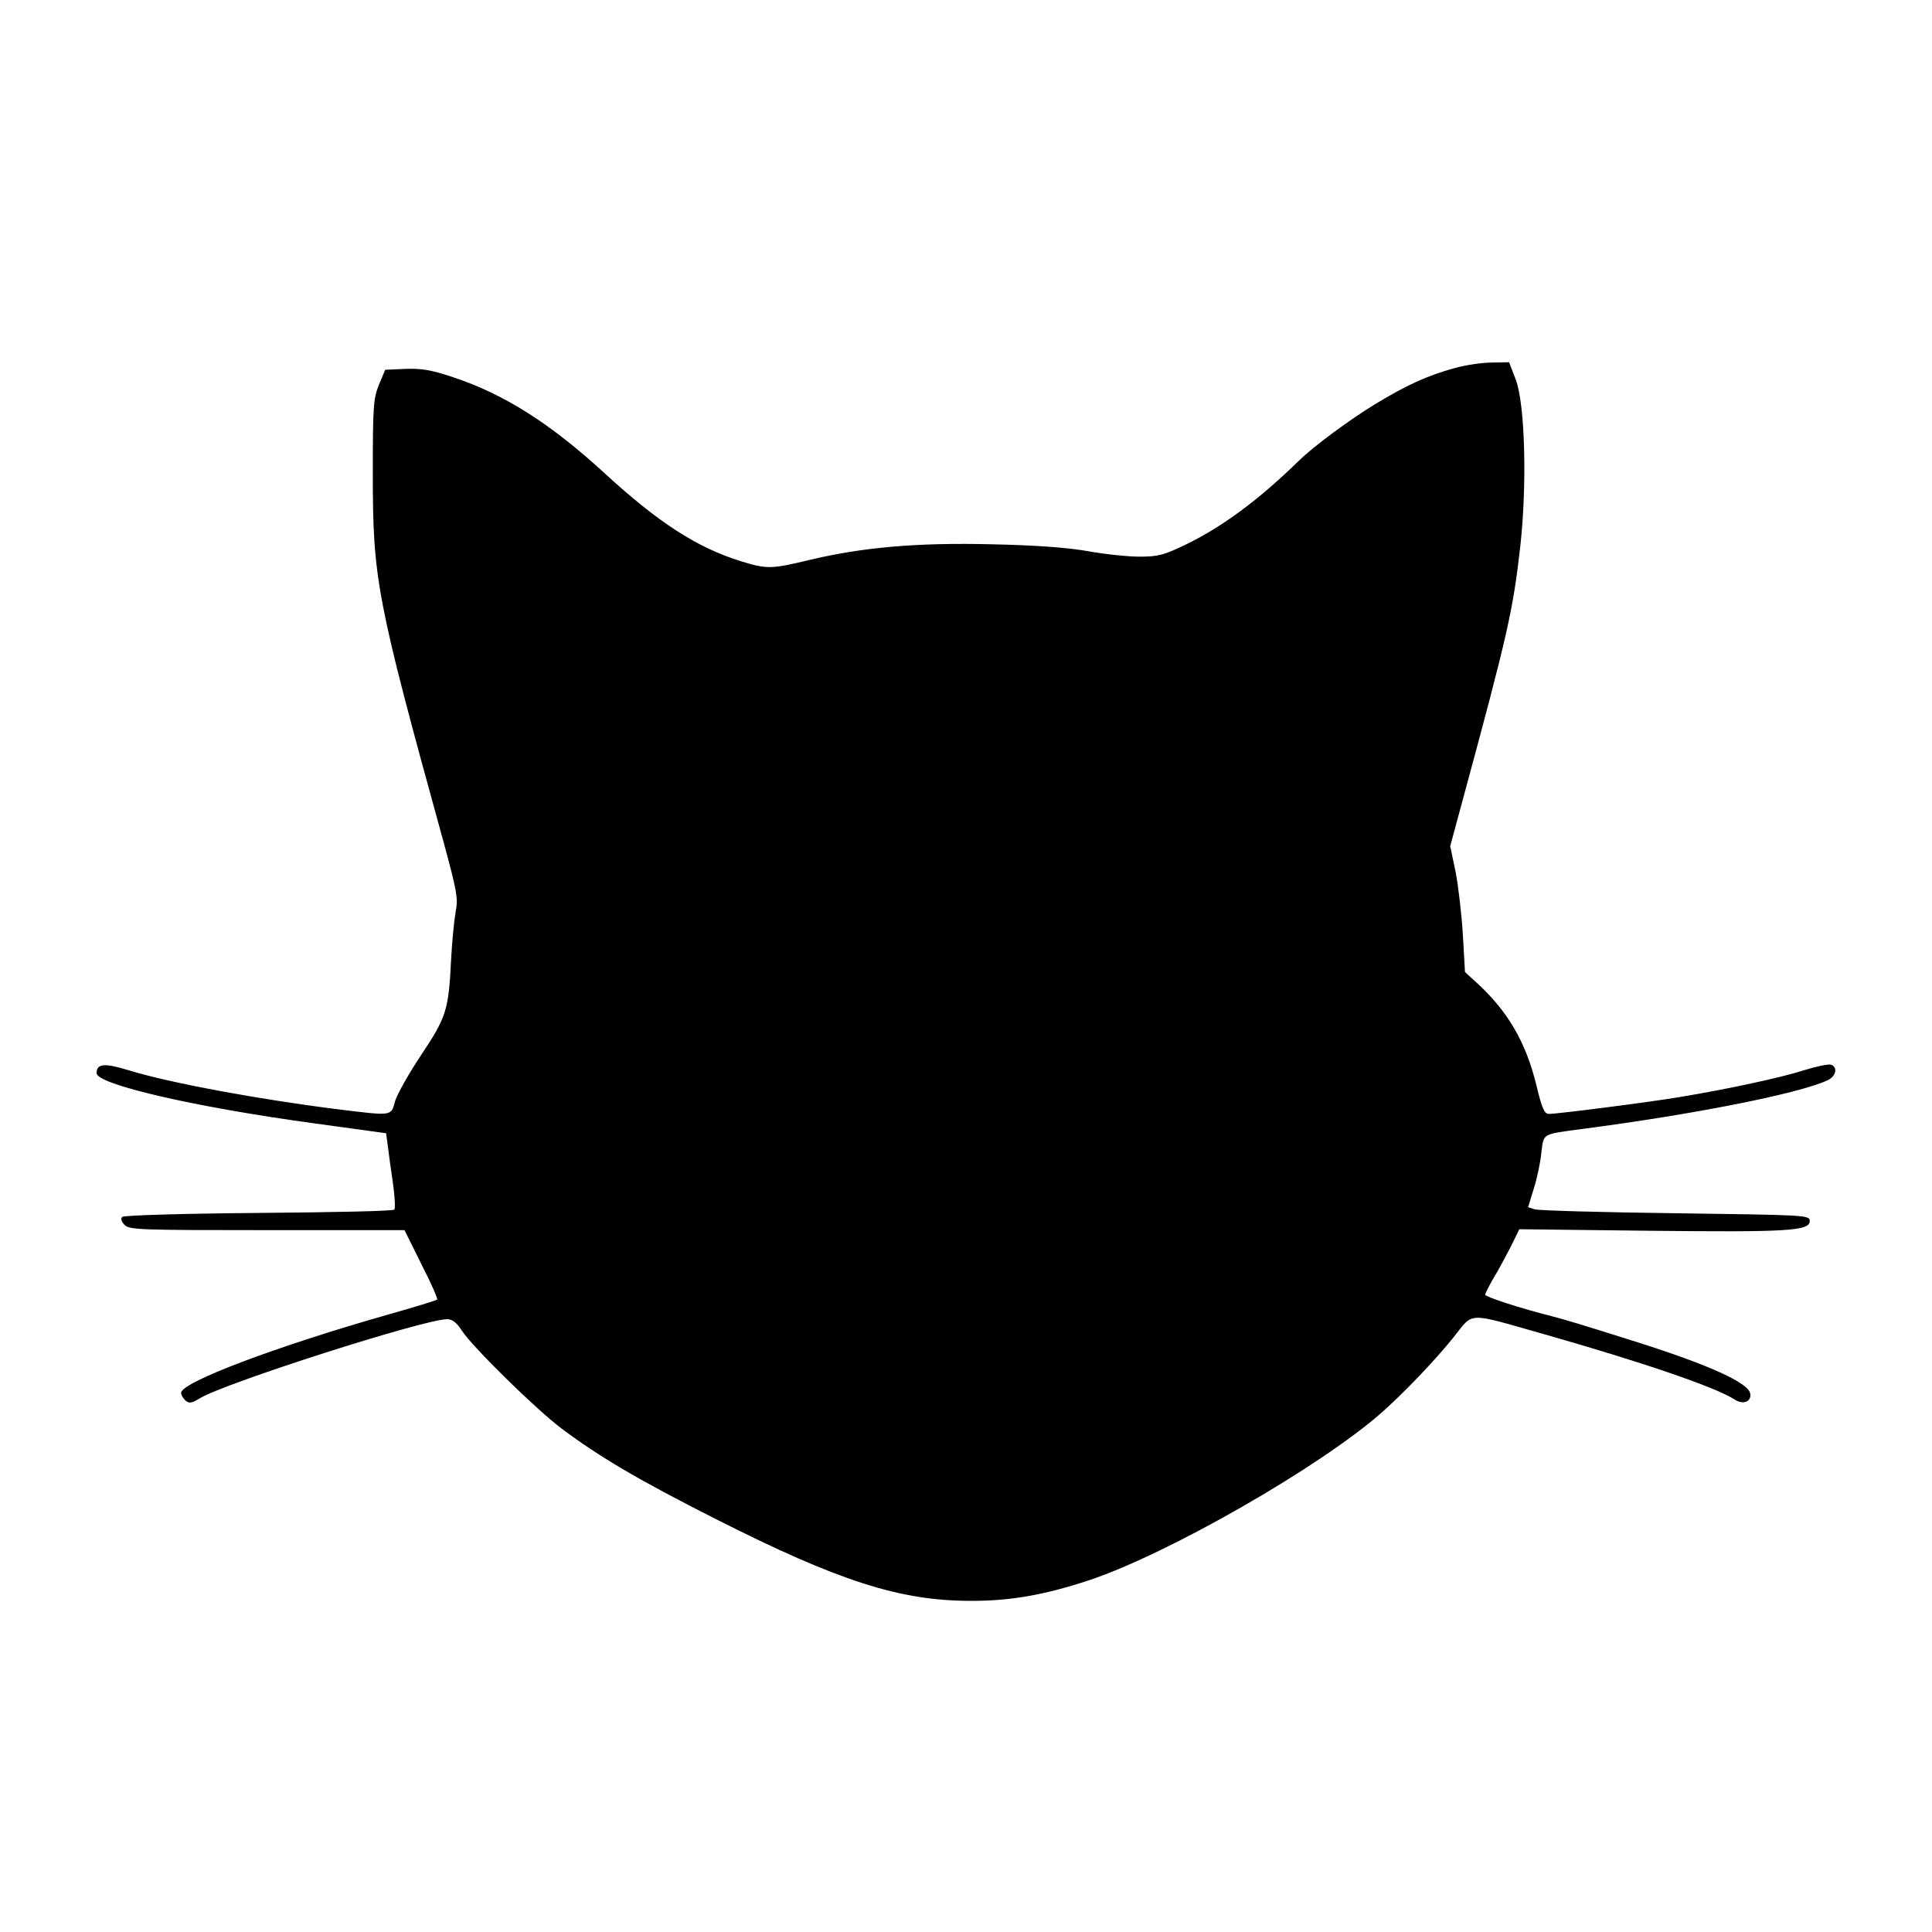 <?xml version="1.0" standalone="no"?>
<!DOCTYPE svg PUBLIC "-//W3C//DTD SVG 20010904//EN"
 "http://www.w3.org/TR/2001/REC-SVG-20010904/DTD/svg10.dtd">
<svg version="1.0" xmlns="http://www.w3.org/2000/svg"
 width="640pt" height="640pt" viewBox="0 0 640 640"
 preserveAspectRatio="xMidYMid meet">
<g transform="translate(0,640) scale(0.1,-0.1)"
fill="#000000" stroke="none">
<path d="M4820 5181 c-92 -25 -161 -57 -265 -120 -84 -51 -204 -140 -251 -186
-132 -129 -253 -219 -374 -278 -75 -36 -93 -41 -155 -41 -38 0 -115 8 -170 18
-67 12 -174 20 -320 23 -249 6 -428 -10 -604 -52 -124 -30 -141 -31 -227 -4
-145 45 -274 128 -454 294 -177 162 -329 259 -498 315 -74 25 -106 30 -160 28
l-66 -3 -21 -50 c-18 -45 -20 -72 -20 -290 0 -355 11 -414 234 -1223 46 -169
49 -188 40 -235 -5 -29 -12 -101 -15 -162 -8 -161 -16 -186 -99 -310 -40 -60
-79 -129 -86 -152 -14 -51 -7 -50 -187 -28 -264 33 -562 88 -697 130 -79 24
-105 22 -105 -10 0 -37 323 -112 719 -166 l240 -33 6 -45 c3 -26 11 -81 17
-123 6 -43 8 -81 4 -85 -4 -5 -206 -9 -449 -11 -252 -2 -446 -8 -452 -13 -6
-6 -3 -16 8 -27 16 -16 53 -17 472 -17 l455 0 56 -113 c32 -62 55 -115 52
-117 -3 -3 -75 -25 -160 -49 -373 -106 -688 -225 -688 -260 0 -7 7 -19 15 -26
12 -10 21 -8 47 8 84 51 744 262 819 262 17 0 32 -11 49 -38 37 -56 244 -259
330 -324 127 -95 254 -170 515 -302 402 -203 604 -268 835 -269 135 -1 249 19
400 69 262 88 761 374 965 553 73 64 181 177 240 251 68 85 40 84 301 10 323
-92 567 -175 630 -216 27 -18 56 -8 52 19 -5 36 -135 95 -378 172 -174 55
-233 73 -280 85 -100 25 -220 64 -220 71 0 5 13 30 28 56 16 26 41 73 57 104
l28 57 426 -5 c460 -5 536 -1 536 32 0 20 -10 20 -445 26 -245 3 -455 9 -466
13 l-22 7 19 62 c11 34 22 88 25 119 8 65 1 60 134 78 369 48 718 117 813 161
29 13 36 43 13 52 -8 3 -47 -5 -89 -18 -77 -25 -255 -63 -412 -89 -100 -17
-406 -56 -434 -56 -15 0 -23 18 -41 93 -35 145 -96 249 -201 344 l-36 33 -7
122 c-4 68 -15 162 -24 209 l-18 86 43 159 c147 542 165 621 189 833 23 206
16 472 -15 554 l-22 57 -57 -1 c-31 0 -86 -8 -122 -18z"/>
</g>
</svg>
